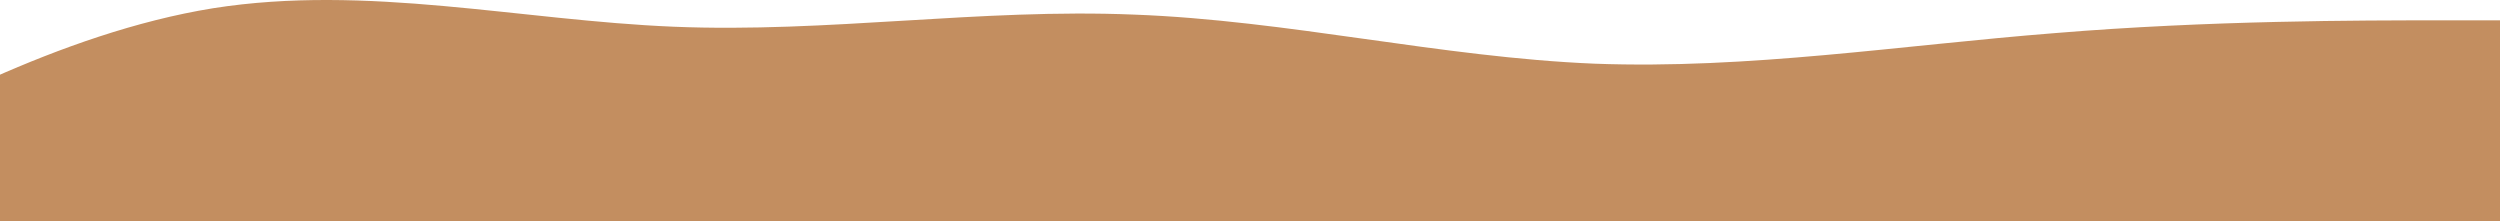 <svg width="1920" height="170" viewBox="0 0 1920 170" fill="none" xmlns="http://www.w3.org/2000/svg">
<path fill-rule="evenodd" clip-rule="evenodd" d="M1932 15.622H1873.42C1813.74 15.622 1696.59 15.622 1578.33 25.412C1460.08 34.713 1342.92 53.316 1224.67 48.91C1106.41 44.014 989.257 15.622 871 11.216C752.743 6.32 635.591 25.412 517.333 20.517C399.076 15.622 281.924 -12.282 163.667 6.32C45.41 25.412 -71.743 91.01 -131.424 123.808L-190 156.607V185H-131.424C-71.743 185 45.41 185 163.667 185C281.924 185 399.076 185 517.333 185C635.591 185 752.743 185 871 185C989.257 185 1106.41 185 1224.67 185C1342.92 185 1460.08 185 1578.33 185C1696.59 185 1813.74 185 1873.42 185H1932V15.622Z" fill="#C38E60"/>
</svg>
